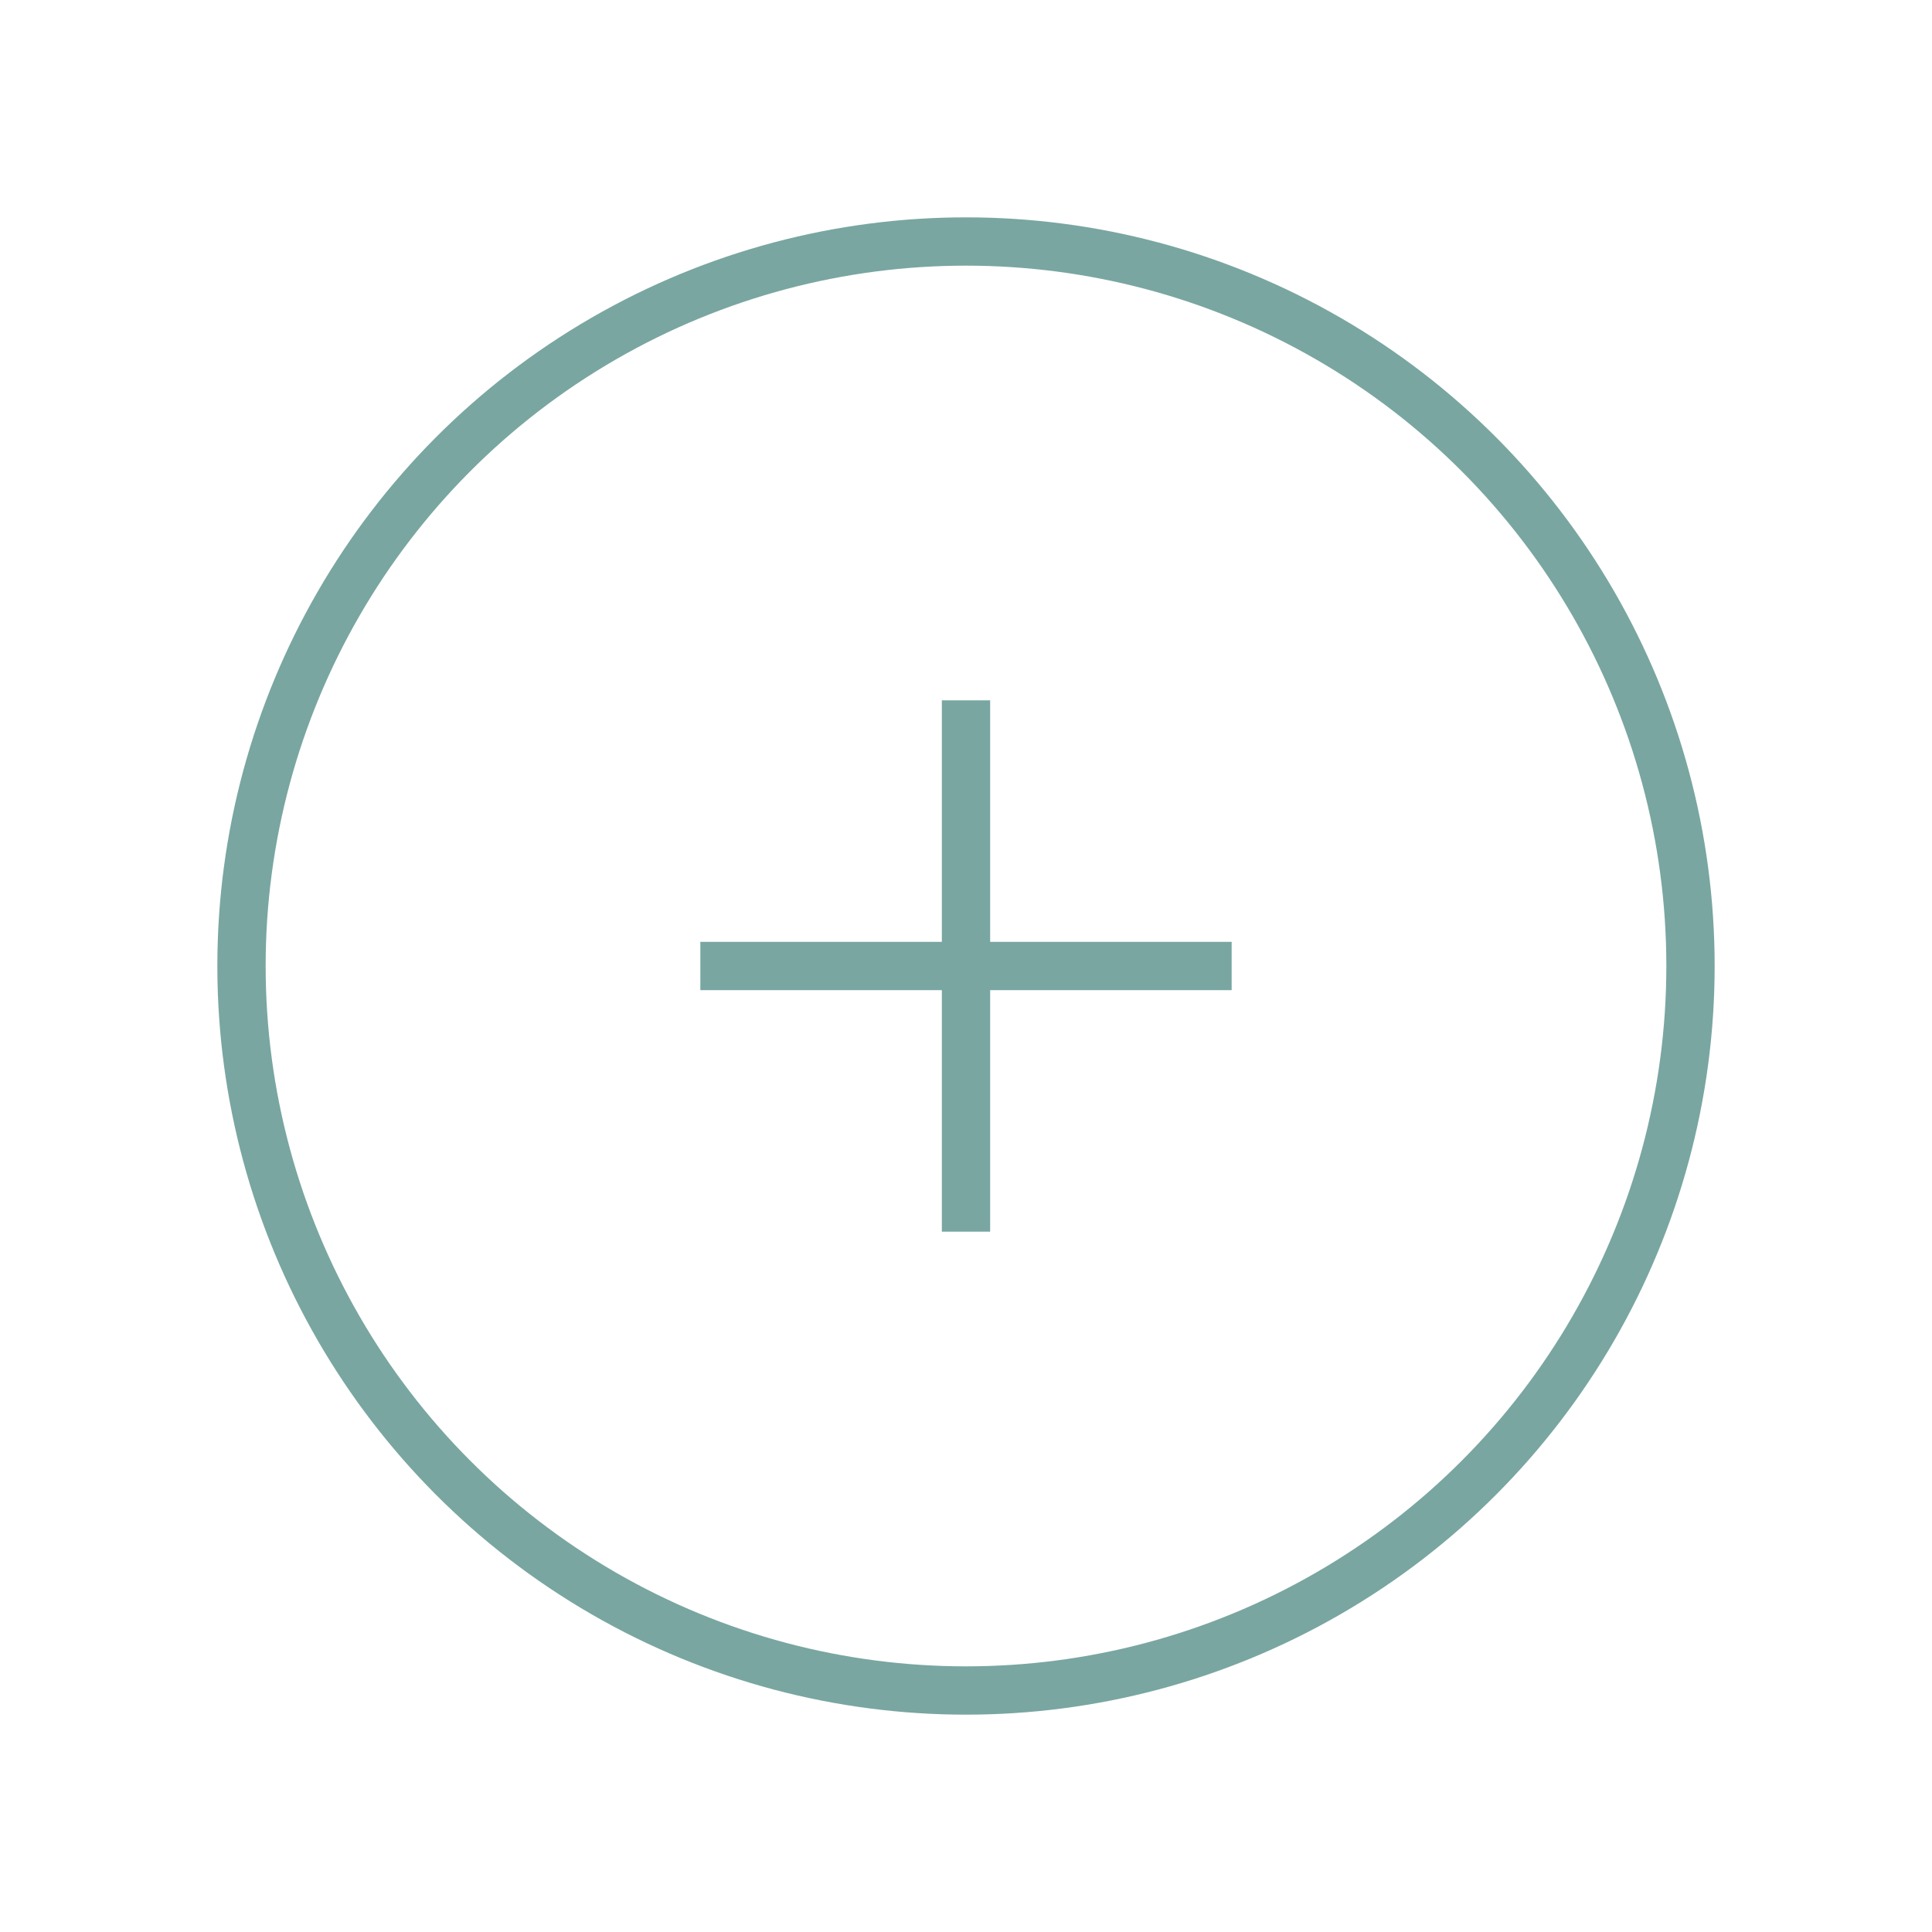 <svg width="40" height="40" viewBox="0 0 40 40" fill="none" xmlns="http://www.w3.org/2000/svg">
<circle cx="20" cy="20" r="15" stroke="#79A6A1"/>
<path d="M20 25L20 15" stroke="#79A6A1" stroke-linecap="square"/>
<path d="M25 20L15 20" stroke="#79A6A1" stroke-linecap="square"/>
</svg>
